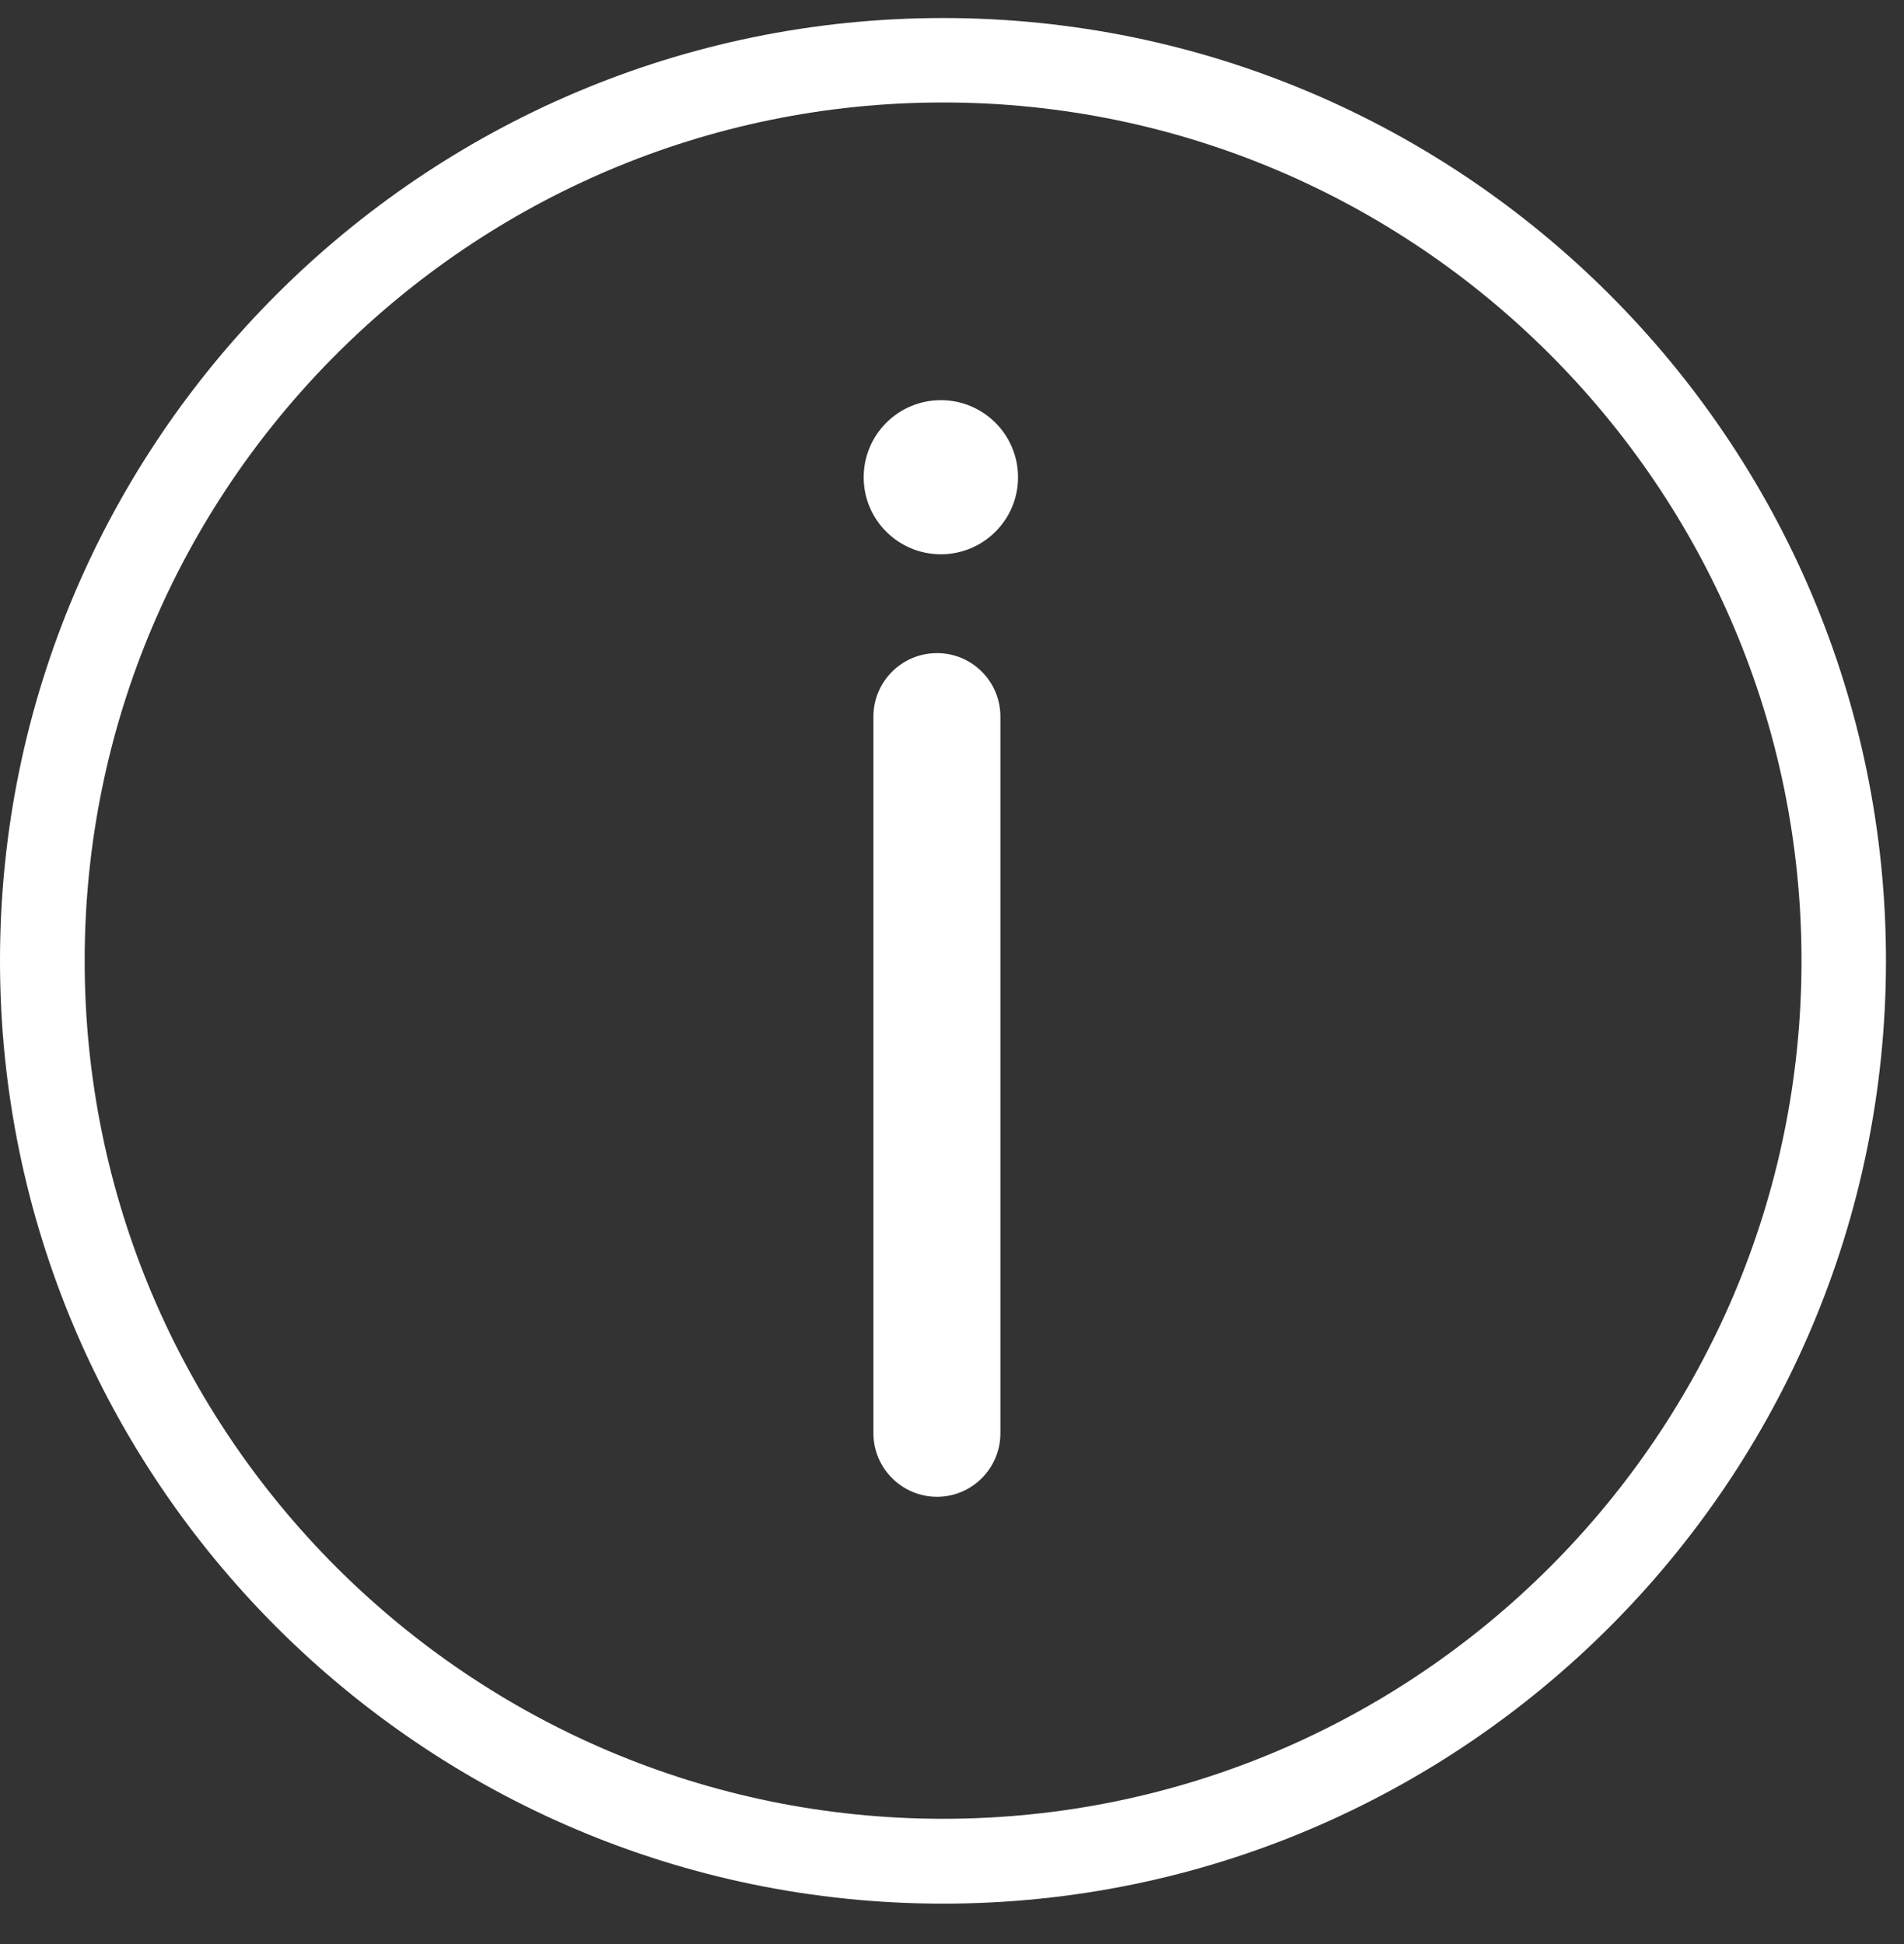 <svg xmlns="http://www.w3.org/2000/svg" viewBox="0 0 94 96" width="94" height="96">
	<rect x="0" y="0" width="94" height="96" fill="#333333" stroke="none"/>
	<defs>
		<clipPath clipPathUnits="userSpaceOnUse" id="cp1">
			<path d="M0 0L94 0L94 96L0 96Z" />
		</clipPath>
	</defs>
	<style>
		tspan { white-space:pre }
		.shp0 { fill: #fff } 
	</style>
	<g clip-path="url(#cp1)">
		<path fill-rule="evenodd" class="shp0" d="M93.11 47.44C93.11 73.11 72.22 94 46.56 94C20.88 94 0 73.11 0 47.44C0 21.77 20.89 0.89 46.56 0.89C72.22 0.89 93.11 21.77 93.11 47.44ZM88.94 47.44C88.94 24.08 69.92 5.06 46.56 5.06C23.19 5.06 4.18 24.08 4.18 47.44C4.18 70.81 23.19 89.81 46.56 89.81C69.92 89.81 88.94 70.81 88.94 47.44ZM49.39 35.39L49.39 70.77C49.39 72.5 47.99 73.91 46.26 73.91C44.53 73.91 43.12 72.5 43.12 70.77L43.12 35.39C43.12 33.65 44.53 32.25 46.26 32.25C47.99 32.25 49.39 33.65 49.39 35.39ZM50.26 23.57C50.26 25.67 48.55 27.37 46.45 27.37C44.35 27.37 42.64 25.67 42.64 23.57C42.64 21.46 44.35 19.76 46.45 19.76C48.55 19.76 50.26 21.46 50.26 23.57Z" />
	</g>
</svg>